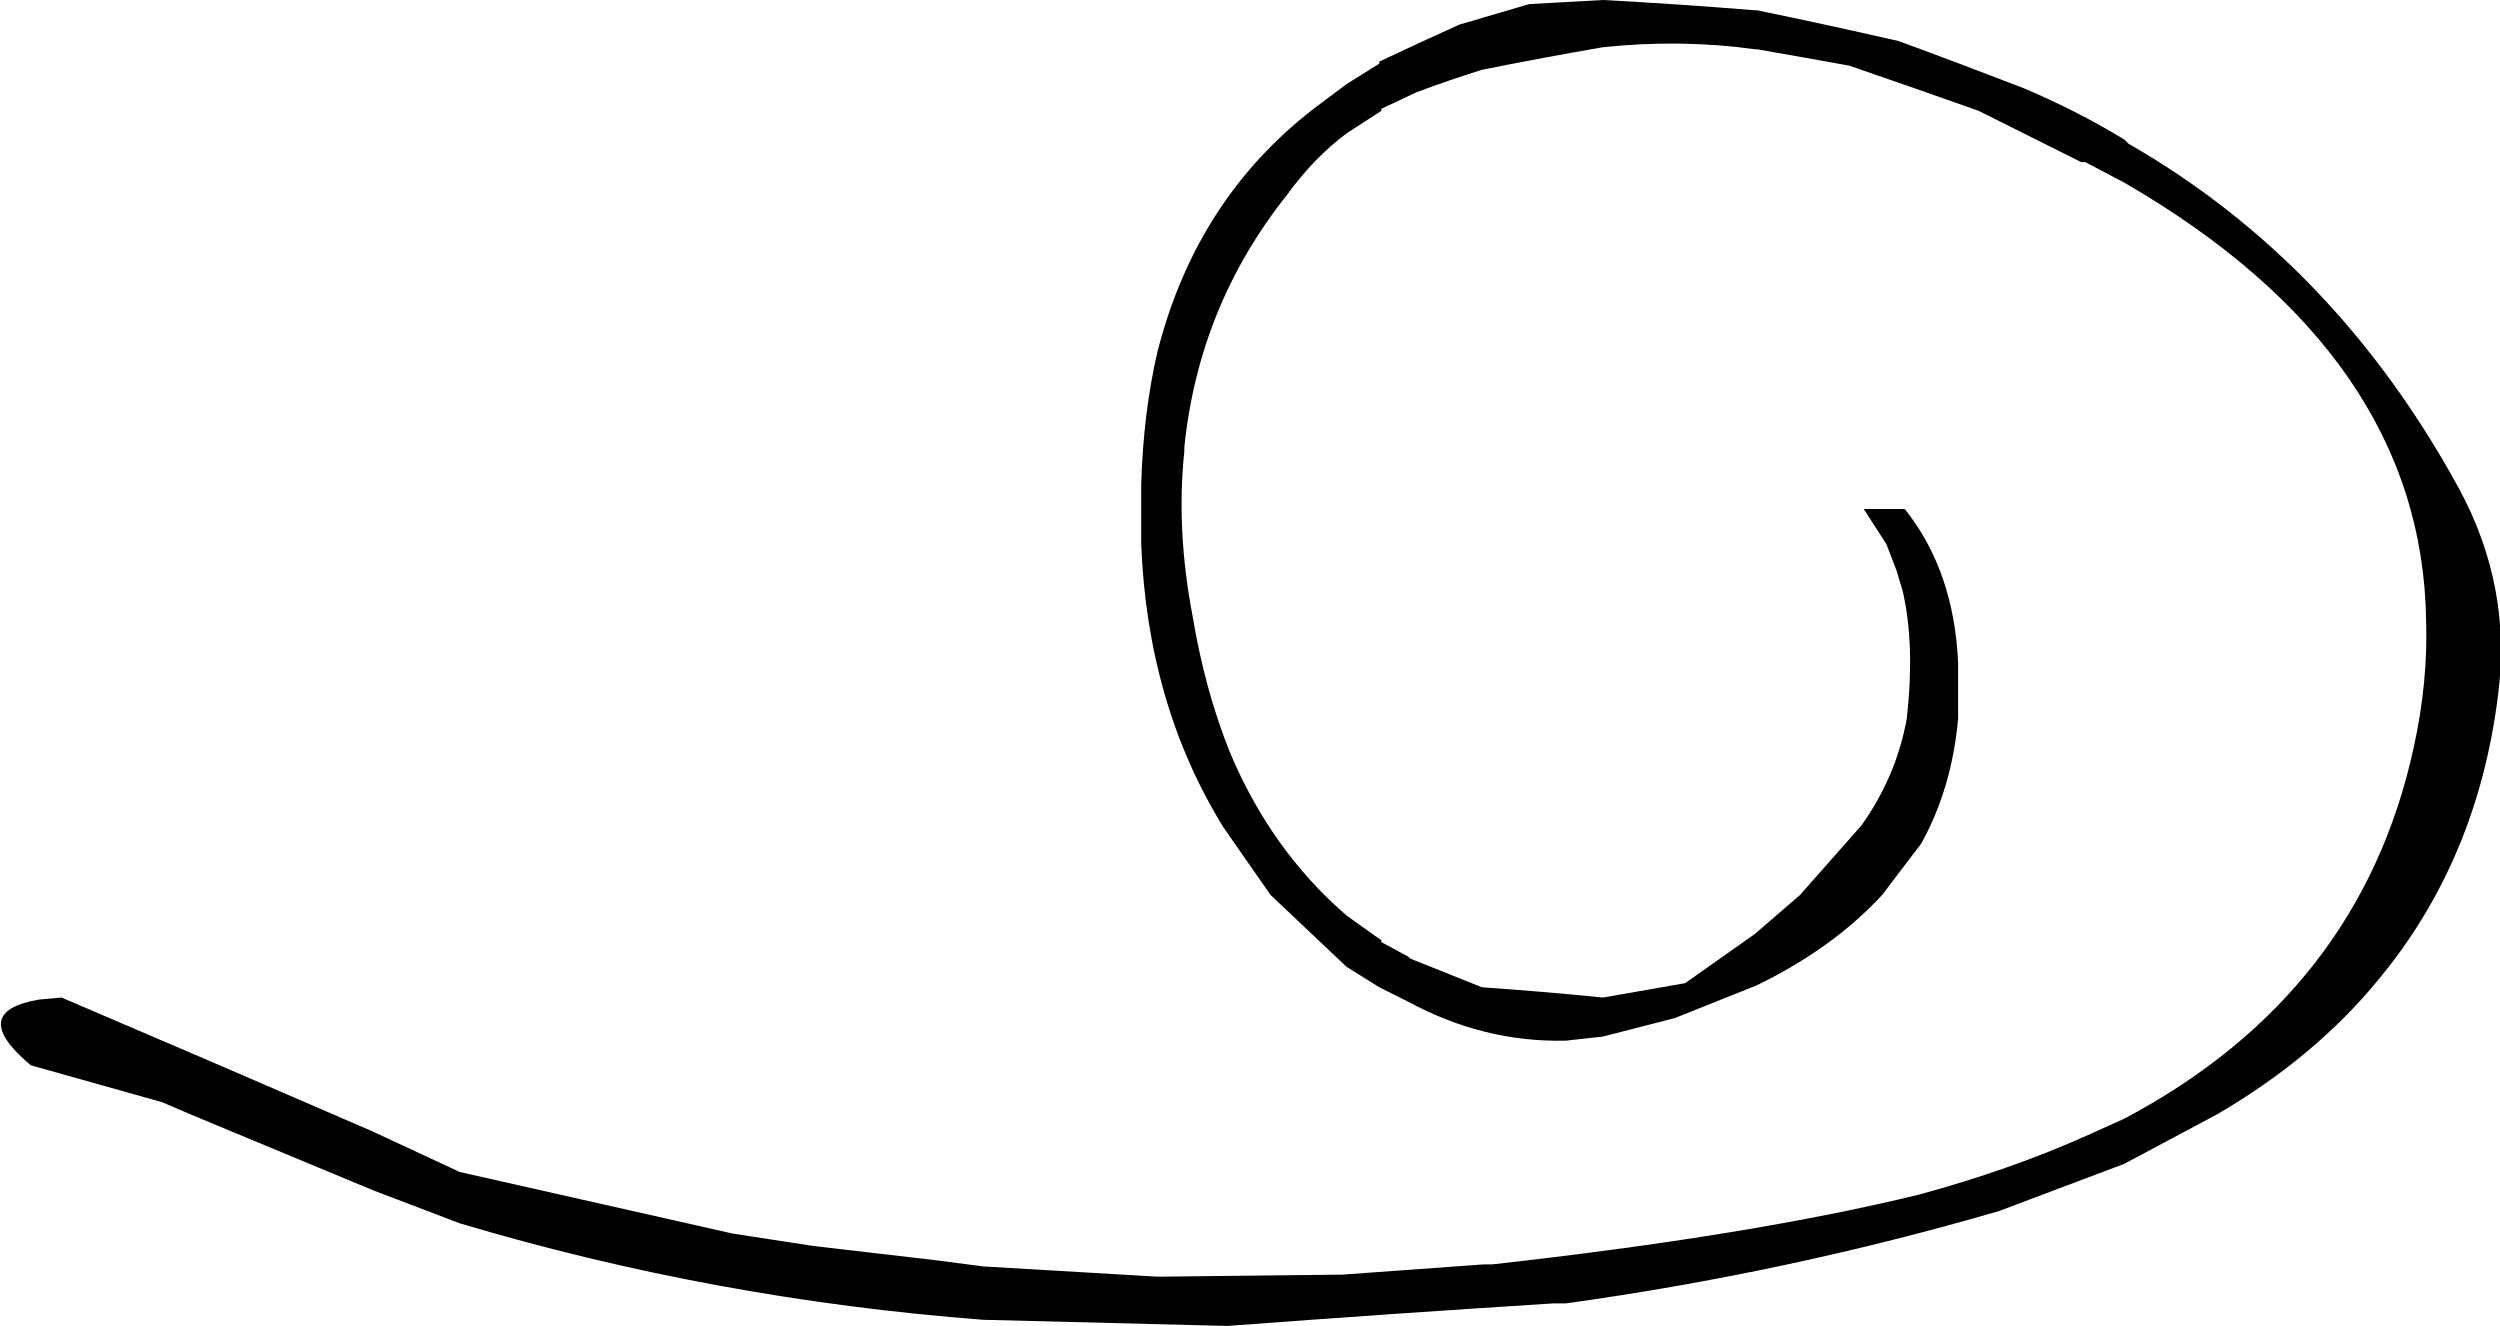 <?xml version="1.0" encoding="UTF-8" standalone="no"?>
<svg xmlns:ffdec="https://www.free-decompiler.com/flash" xmlns:xlink="http://www.w3.org/1999/xlink" ffdec:objectType="morphshape" height="32.3px" width="60.9px" xmlns="http://www.w3.org/2000/svg">
  <g transform="matrix(1.0, 0.0, 0.0, 1.0, -53.3, -5.25)">
    <path d="M54.05 31.2 L54.05 31.2 57.25 32.1 57.95 32.4 62.4 34.25 64.5 35.05 Q70.7 36.9 77.25 37.4 L83.2 37.55 Q87.2 37.25 91.15 37.0 L91.45 37.0 Q96.85 36.25 102.0 34.75 L105.05 33.6 107.3 32.4 Q109.7 31.0 111.25 29.1 113.65 26.2 114.15 22.2 114.5 19.55 113.2 17.15 110.2 11.65 105.15 8.75 L105.05 8.65 Q103.9 7.95 102.6 7.4 101.05 6.8 99.55 6.25 97.8 5.85 96.1 5.5 L96.05 5.5 Q94.2 5.35 92.35 5.25 91.45 5.3 90.55 5.35 L88.85 5.85 Q87.85 6.3 86.9 6.75 L86.9 6.8 86.1 7.3 85.3 7.9 Q82.45 10.1 81.5 13.8 81.15 15.3 81.1 17.05 L81.1 18.5 Q81.25 22.4 83.1 25.4 L84.25 27.05 Q85.2 27.95 86.1 28.8 L86.9 29.3 86.9 29.3 87.6 29.65 Q89.45 30.65 91.45 30.6 L92.35 30.5 94.1 30.05 96.1 29.25 Q97.95 28.35 99.15 27.05 L100.1 25.8 Q100.85 24.45 101.0 22.75 101.0 22.05 101.0 21.4 100.9 19.15 99.7 17.65 L98.7 17.65 99.25 18.5 99.5 19.15 99.65 19.65 Q99.95 20.95 99.75 22.75 99.5 24.15 98.65 25.35 L97.15 27.05 96.05 28.0 96.05 28.0 Q95.2 28.6 94.35 29.2 L92.35 29.55 Q90.85 29.4 89.4 29.3 L87.65 28.6 87.6 28.55 86.95 28.2 86.95 28.15 86.8 28.05 86.1 27.55 Q84.25 25.95 83.25 23.55 82.65 22.05 82.35 20.25 81.95 18.15 82.15 16.25 L82.15 16.15 Q82.5 12.7 84.65 10.0 85.3 9.1 86.1 8.5 L86.95 7.95 86.95 7.9 87.8 7.5 Q88.6 7.2 89.4 6.95 90.9 6.65 92.35 6.4 94.25 6.2 96.05 6.45 L96.1 6.45 Q97.25 6.65 98.35 6.85 99.95 7.4 101.5 7.95 L102.6 8.5 104.0 9.2 104.1 9.2 105.05 9.7 Q112.3 13.9 112.4 20.35 112.45 21.85 112.1 23.45 110.8 29.45 105.05 32.5 L104.05 32.95 Q102.25 33.75 100.05 34.35 95.95 35.35 89.65 36.05 L89.45 36.05 86.0 36.3 81.5 36.35 77.25 36.1 76.1 35.95 73.1 35.6 71.15 35.3 64.5 33.8 62.35 32.8 Q58.55 31.15 54.8 29.55 L54.25 29.6 Q52.5 29.9 54.05 31.2" fill="#000000" fill-rule="evenodd" stroke="none">
      <animate attributeName="fill" dur="2s" repeatCount="indefinite" values="#000000;#000001"/>
      <animate attributeName="fill-opacity" dur="2s" repeatCount="indefinite" values="1.0;1.0"/>
      <animate attributeName="d" dur="2s" repeatCount="indefinite" values="M54.05 31.2 L54.05 31.2 57.25 32.1 57.95 32.4 62.4 34.25 64.5 35.05 Q70.7 36.9 77.25 37.4 L83.2 37.55 Q87.2 37.25 91.15 37.0 L91.45 37.0 Q96.85 36.25 102.0 34.75 L105.05 33.6 107.3 32.4 Q109.7 31.0 111.25 29.1 113.65 26.2 114.15 22.2 114.5 19.55 113.2 17.15 110.2 11.65 105.15 8.75 L105.05 8.65 Q103.9 7.95 102.6 7.4 101.05 6.8 99.55 6.25 97.8 5.85 96.1 5.5 L96.05 5.5 Q94.2 5.35 92.35 5.25 91.45 5.3 90.55 5.35 L88.85 5.85 Q87.85 6.3 86.9 6.75 L86.9 6.8 86.1 7.3 85.3 7.9 Q82.45 10.1 81.5 13.8 81.15 15.3 81.1 17.05 L81.1 18.5 Q81.25 22.4 83.1 25.4 L84.25 27.05 Q85.2 27.95 86.1 28.8 L86.9 29.3 86.9 29.3 87.6 29.65 Q89.45 30.65 91.45 30.6 L92.35 30.5 94.1 30.05 96.1 29.25 Q97.95 28.35 99.15 27.05 L100.1 25.8 Q100.85 24.45 101.0 22.75 101.0 22.05 101.0 21.4 100.9 19.15 99.7 17.65 L98.7 17.65 99.25 18.5 99.5 19.15 99.65 19.65 Q99.95 20.95 99.75 22.75 99.5 24.15 98.65 25.35 L97.15 27.05 96.05 28.0 96.05 28.0 Q95.2 28.6 94.35 29.2 L92.35 29.55 Q90.85 29.4 89.4 29.3 L87.65 28.6 87.6 28.55 86.95 28.2 86.95 28.15 86.8 28.05 86.1 27.55 Q84.25 25.95 83.25 23.55 82.65 22.05 82.35 20.25 81.95 18.15 82.15 16.25 L82.15 16.15 Q82.5 12.7 84.65 10.0 85.3 9.1 86.1 8.5 L86.95 7.95 86.95 7.9 87.8 7.5 Q88.6 7.2 89.4 6.95 90.9 6.65 92.35 6.4 94.25 6.2 96.05 6.45 L96.1 6.45 Q97.25 6.65 98.35 6.85 99.95 7.4 101.5 7.95 L102.6 8.5 104.0 9.2 104.1 9.2 105.05 9.7 Q112.3 13.9 112.4 20.35 112.45 21.85 112.1 23.45 110.8 29.45 105.05 32.5 L104.05 32.95 Q102.25 33.75 100.05 34.35 95.95 35.35 89.65 36.05 L89.45 36.05 86.0 36.3 81.5 36.35 77.25 36.1 76.1 35.95 73.1 35.6 71.15 35.3 64.5 33.8 62.35 32.8 Q58.55 31.15 54.8 29.55 L54.25 29.6 Q52.5 29.9 54.05 31.2;M53.9 31.2 L54.1 31.3 56.95 32.4 57.65 32.8 62.15 35.05 64.25 35.75 Q70.5 37.7 77.25 37.55 L83.3 37.0 Q87.5 36.35 91.55 34.85 L91.85 34.75 Q97.6 32.55 99.95 27.8 L101.0 24.9 101.5 22.2 Q101.75 19.55 100.75 17.15 99.05 13.3 96.6 10.7 94.7 8.65 92.25 7.35 87.35 4.8 80.55 5.35 L80.55 5.35 Q79.1 5.8 77.65 6.25 75.95 6.9 74.4 7.9 72.85 8.85 71.7 10.1 L71.7 10.1 Q70.3 11.65 69.65 13.6 69.35 14.45 69.2 15.4 L69.05 17.05 Q69.0 18.15 69.1 19.15 L69.1 19.15 69.2 19.95 69.35 20.75 Q70.15 24.3 73.1 27.05 74.45 28.05 75.8 29.0 L77.25 29.65 Q80.5 31.3 84.3 30.05 L86.25 29.25 Q87.75 28.5 88.75 27.5 L89.3 26.9 89.3 26.9 89.7 26.35 Q90.7 24.8 90.85 22.75 L90.9 21.85 90.7 20.0 89.9 18.05 Q88.95 16.5 87.05 15.6 L85.65 15.1 Q84.1 15.05 82.55 15.05 81.9 15.25 81.3 15.6 79.1 16.85 79.45 18.95 L79.75 19.85 80.2 20.75 80.85 20.7 81.1 20.25 Q79.9 18.1 80.9 17.05 81.6 16.3 83.55 16.1 L86.1 16.15 87.45 16.6 87.45 16.6 Q88.45 17.1 89.0 18.05 L89.65 19.8 Q89.9 21.05 89.75 22.75 L89.1 24.7 89.1 24.7 88.85 25.2 88.85 25.2 88.75 25.35 88.35 25.85 Q86.8 27.85 84.55 29.2 82.85 29.4 81.2 29.55 79.15 29.45 77.3 28.6 L77.25 28.55 Q73.95 26.95 72.25 24.15 71.6 23.15 71.2 22.0 L70.9 21.1 70.9 21.0 70.7 20.25 Q70.5 19.3 70.45 18.4 70.3 16.85 70.6 15.45 70.95 13.65 72.0 12.0 L72.0 12.0 Q72.65 10.95 73.6 10.0 74.85 8.7 76.5 7.9 L77.85 7.35 79.3 6.95 79.4 6.95 80.3 6.75 Q87.5 5.2 93.5 9.2 94.85 10.3 96.2 11.35 100.7 15.75 100.05 22.25 L99.9 23.45 Q99.5 25.85 98.5 27.75 96.1 32.5 90.35 34.35 L90.25 34.35 86.65 35.25 81.9 36.05 77.45 36.35 76.3 36.35 73.35 36.2 71.35 35.95 64.6 34.55 62.15 33.8 Q59.0 31.9 54.95 29.85 L54.45 29.55 Q52.5 29.75 53.9 31.2"/>
    </path>
    <path d="M54.05 31.2 Q52.5 29.9 54.25 29.6 L54.8 29.55 Q58.55 31.15 62.35 32.8 L64.5 33.8 71.15 35.3 73.1 35.6 76.1 35.95 77.25 36.1 81.5 36.35 86.0 36.3 89.45 36.05 89.65 36.05 Q95.95 35.35 100.05 34.35 102.25 33.75 104.05 32.95 L105.05 32.5 Q110.8 29.45 112.1 23.45 112.45 21.85 112.4 20.35 112.3 13.9 105.05 9.7 L104.1 9.2 104.0 9.2 102.6 8.5 101.5 7.95 Q99.95 7.4 98.35 6.85 97.25 6.65 96.1 6.45 L96.05 6.45 Q94.25 6.2 92.35 6.4 90.9 6.65 89.4 6.95 88.6 7.2 87.8 7.5 L86.95 7.9 86.95 7.95 86.1 8.5 Q85.3 9.1 84.65 10.0 82.5 12.7 82.15 16.15 L82.15 16.25 Q81.95 18.15 82.35 20.25 82.65 22.05 83.25 23.55 84.25 25.95 86.1 27.55 L86.8 28.05 86.95 28.15 86.95 28.2 87.6 28.55 87.65 28.6 89.4 29.3 Q90.85 29.4 92.35 29.55 L94.35 29.2 Q95.2 28.6 96.05 28.0 L96.05 28.0 97.15 27.05 98.65 25.35 Q99.5 24.15 99.75 22.75 99.95 20.95 99.65 19.65 L99.5 19.15 99.25 18.5 98.7 17.65 99.7 17.65 Q100.9 19.15 101.0 21.4 101.0 22.05 101.0 22.75 100.85 24.45 100.1 25.8 L99.15 27.05 Q97.95 28.35 96.1 29.25 L94.1 30.05 92.35 30.5 91.45 30.6 Q89.45 30.65 87.6 29.65 L86.9 29.3 86.9 29.3 86.1 28.8 Q85.2 27.95 84.25 27.05 L83.1 25.4 Q81.25 22.4 81.1 18.5 L81.1 17.05 Q81.15 15.3 81.5 13.8 82.45 10.1 85.3 7.9 L86.1 7.3 86.9 6.8 86.9 6.75 Q87.85 6.3 88.85 5.85 L90.55 5.35 Q91.45 5.3 92.35 5.25 94.2 5.35 96.05 5.5 L96.1 5.5 Q97.8 5.85 99.55 6.25 101.05 6.8 102.6 7.4 103.9 7.95 105.05 8.65 L105.15 8.75 Q110.2 11.65 113.2 17.15 114.5 19.55 114.15 22.2 113.65 26.2 111.25 29.1 109.7 31.0 107.3 32.4 L105.05 33.6 102.0 34.75 Q96.85 36.25 91.45 37.0 L91.15 37.0 Q87.2 37.25 83.2 37.55 L77.25 37.4 Q70.7 36.9 64.5 35.05 L62.4 34.25 57.95 32.4 57.25 32.1 54.05 31.2 54.05 31.2 Z" fill="none" stroke="#000000" stroke-linecap="round" stroke-linejoin="round" stroke-opacity="0.0" stroke-width="0.0">
      <animate attributeName="stroke" dur="2s" repeatCount="indefinite" values="#000000;#000001"/>
      <animate attributeName="stroke-width" dur="2s" repeatCount="indefinite" values="0.0;0.0"/>
      <animate attributeName="fill-opacity" dur="2s" repeatCount="indefinite" values="0.0;0.0"/>
      <animate attributeName="d" dur="2s" repeatCount="indefinite" values="M54.05 31.2 Q52.5 29.9 54.25 29.6 L54.8 29.55 Q58.55 31.15 62.35 32.8 L64.5 33.8 71.15 35.3 73.1 35.6 76.1 35.95 77.25 36.1 81.5 36.35 86.0 36.3 89.45 36.05 89.65 36.05 Q95.95 35.35 100.05 34.35 102.25 33.75 104.05 32.95 L105.05 32.5 Q110.8 29.45 112.1 23.45 112.45 21.85 112.4 20.35 112.3 13.9 105.05 9.7 L104.1 9.2 104.0 9.2 102.6 8.5 101.5 7.95 Q99.95 7.4 98.35 6.85 97.25 6.65 96.1 6.45 L96.05 6.45 Q94.25 6.2 92.35 6.4 90.9 6.65 89.4 6.95 88.6 7.2 87.8 7.5 L86.95 7.9 86.95 7.95 86.1 8.5 Q85.3 9.1 84.65 10.0 82.5 12.7 82.15 16.15 L82.15 16.25 Q81.95 18.15 82.35 20.25 82.65 22.05 83.25 23.55 84.25 25.95 86.1 27.55 L86.8 28.05 86.95 28.15 86.95 28.2 87.6 28.55 87.65 28.6 89.4 29.3 Q90.85 29.4 92.35 29.55 L94.35 29.2 Q95.2 28.6 96.05 28.0 L96.05 28.0 97.15 27.05 98.65 25.35 Q99.5 24.15 99.75 22.75 99.95 20.95 99.65 19.65 L99.5 19.15 99.25 18.5 98.7 17.65 99.7 17.65 Q100.9 19.15 101.0 21.4 101.0 22.05 101.0 22.75 100.85 24.45 100.1 25.8 L99.15 27.05 Q97.95 28.35 96.1 29.25 L94.1 30.05 92.35 30.5 91.45 30.6 Q89.45 30.65 87.6 29.65 L86.9 29.3 86.9 29.3 86.1 28.8 Q85.2 27.95 84.25 27.05 L83.1 25.4 Q81.25 22.4 81.1 18.5 L81.1 17.05 Q81.15 15.3 81.5 13.8 82.45 10.1 85.3 7.9 L86.1 7.3 86.9 6.8 86.9 6.75 Q87.85 6.3 88.85 5.85 L90.55 5.35 Q91.45 5.3 92.35 5.25 94.2 5.35 96.05 5.5 L96.1 5.5 Q97.8 5.85 99.55 6.25 101.05 6.8 102.6 7.4 103.9 7.95 105.05 8.65 L105.15 8.75 Q110.2 11.65 113.2 17.15 114.5 19.55 114.15 22.2 113.65 26.2 111.25 29.1 109.7 31.0 107.3 32.4 L105.05 33.6 102.0 34.75 Q96.85 36.25 91.45 37.0 L91.15 37.0 Q87.2 37.25 83.2 37.55 L77.25 37.4 Q70.7 36.9 64.5 35.05 L62.4 34.25 57.95 32.4 57.25 32.1 54.05 31.2 54.05 31.2 Z;M53.9 31.2 Q52.5 29.75 54.45 29.55 L54.95 29.85 Q59.0 31.9 62.15 33.8 L64.6 34.55 71.35 35.95 73.35 36.2 76.3 36.35 77.45 36.35 81.9 36.05 86.65 35.25 90.25 34.35 90.35 34.35 Q96.1 32.5 98.5 27.75 99.5 25.85 99.9 23.45 L100.05 22.25 Q100.7 15.75 96.2 11.35 94.85 10.3 93.5 9.2 87.5 5.2 80.3 6.75 L79.4 6.95 79.3 6.95 77.85 7.35 76.5 7.9 Q74.85 8.7 73.6 10.0 72.65 10.95 72.0 12.0 L72.0 12.0 Q70.95 13.65 70.6 15.45 70.3 16.85 70.45 18.4 70.5 19.3 70.7 20.25 L70.9 21.0 70.9 21.1 71.2 22.0 Q71.6 23.15 72.25 24.15 73.95 26.95 77.25 28.55 L77.3 28.6 Q79.15 29.45 81.2 29.55 82.85 29.4 84.55 29.2 86.8 27.85 88.35 25.85 L88.75 25.35 88.85 25.2 88.85 25.2 89.1 24.7 89.1 24.7 89.75 22.75 Q89.9 21.05 89.65 19.8 L89.0 18.05 Q88.45 17.1 87.45 16.6 L87.45 16.6 86.1 16.15 83.55 16.1 Q81.6 16.3 80.9 17.05 79.9 18.1 81.1 20.25 L80.85 20.7 80.2 20.75 79.75 19.85 79.45 18.95 Q79.1 16.85 81.3 15.6 81.9 15.25 82.55 15.05 84.1 15.05 85.65 15.1 L87.05 15.6 Q88.95 16.5 89.9 18.05 L90.7 20.0 90.9 21.85 90.85 22.75 Q90.7 24.8 89.7 26.35 L89.3 26.9 89.3 26.9 88.75 27.5 Q87.75 28.5 86.25 29.25 L84.3 30.05 Q80.5 31.3 77.25 29.65 L75.8 29.0 Q74.45 28.05 73.1 27.05 70.15 24.3 69.35 20.75 L69.2 19.95 69.1 19.15 69.1 19.15 Q69.0 18.15 69.05 17.05 L69.2 15.4 Q69.35 14.45 69.65 13.6 70.3 11.65 71.7 10.1 L71.7 10.1 Q72.85 8.85 74.4 7.9 75.95 6.9 77.65 6.25 79.1 5.8 80.55 5.35 L80.55 5.35 Q87.35 4.8 92.25 7.35 94.7 8.65 96.6 10.7 99.05 13.3 100.75 17.15 101.75 19.55 101.5 22.2 L101.0 24.9 99.95 27.8 Q97.6 32.55 91.85 34.75 L91.55 34.85 Q87.5 36.35 83.3 37.0 L77.25 37.55 Q70.5 37.7 64.25 35.75 L62.15 35.05 57.65 32.8 56.95 32.4 54.1 31.3 53.9 31.2 Z"/>
    </path>
  </g>
</svg>

